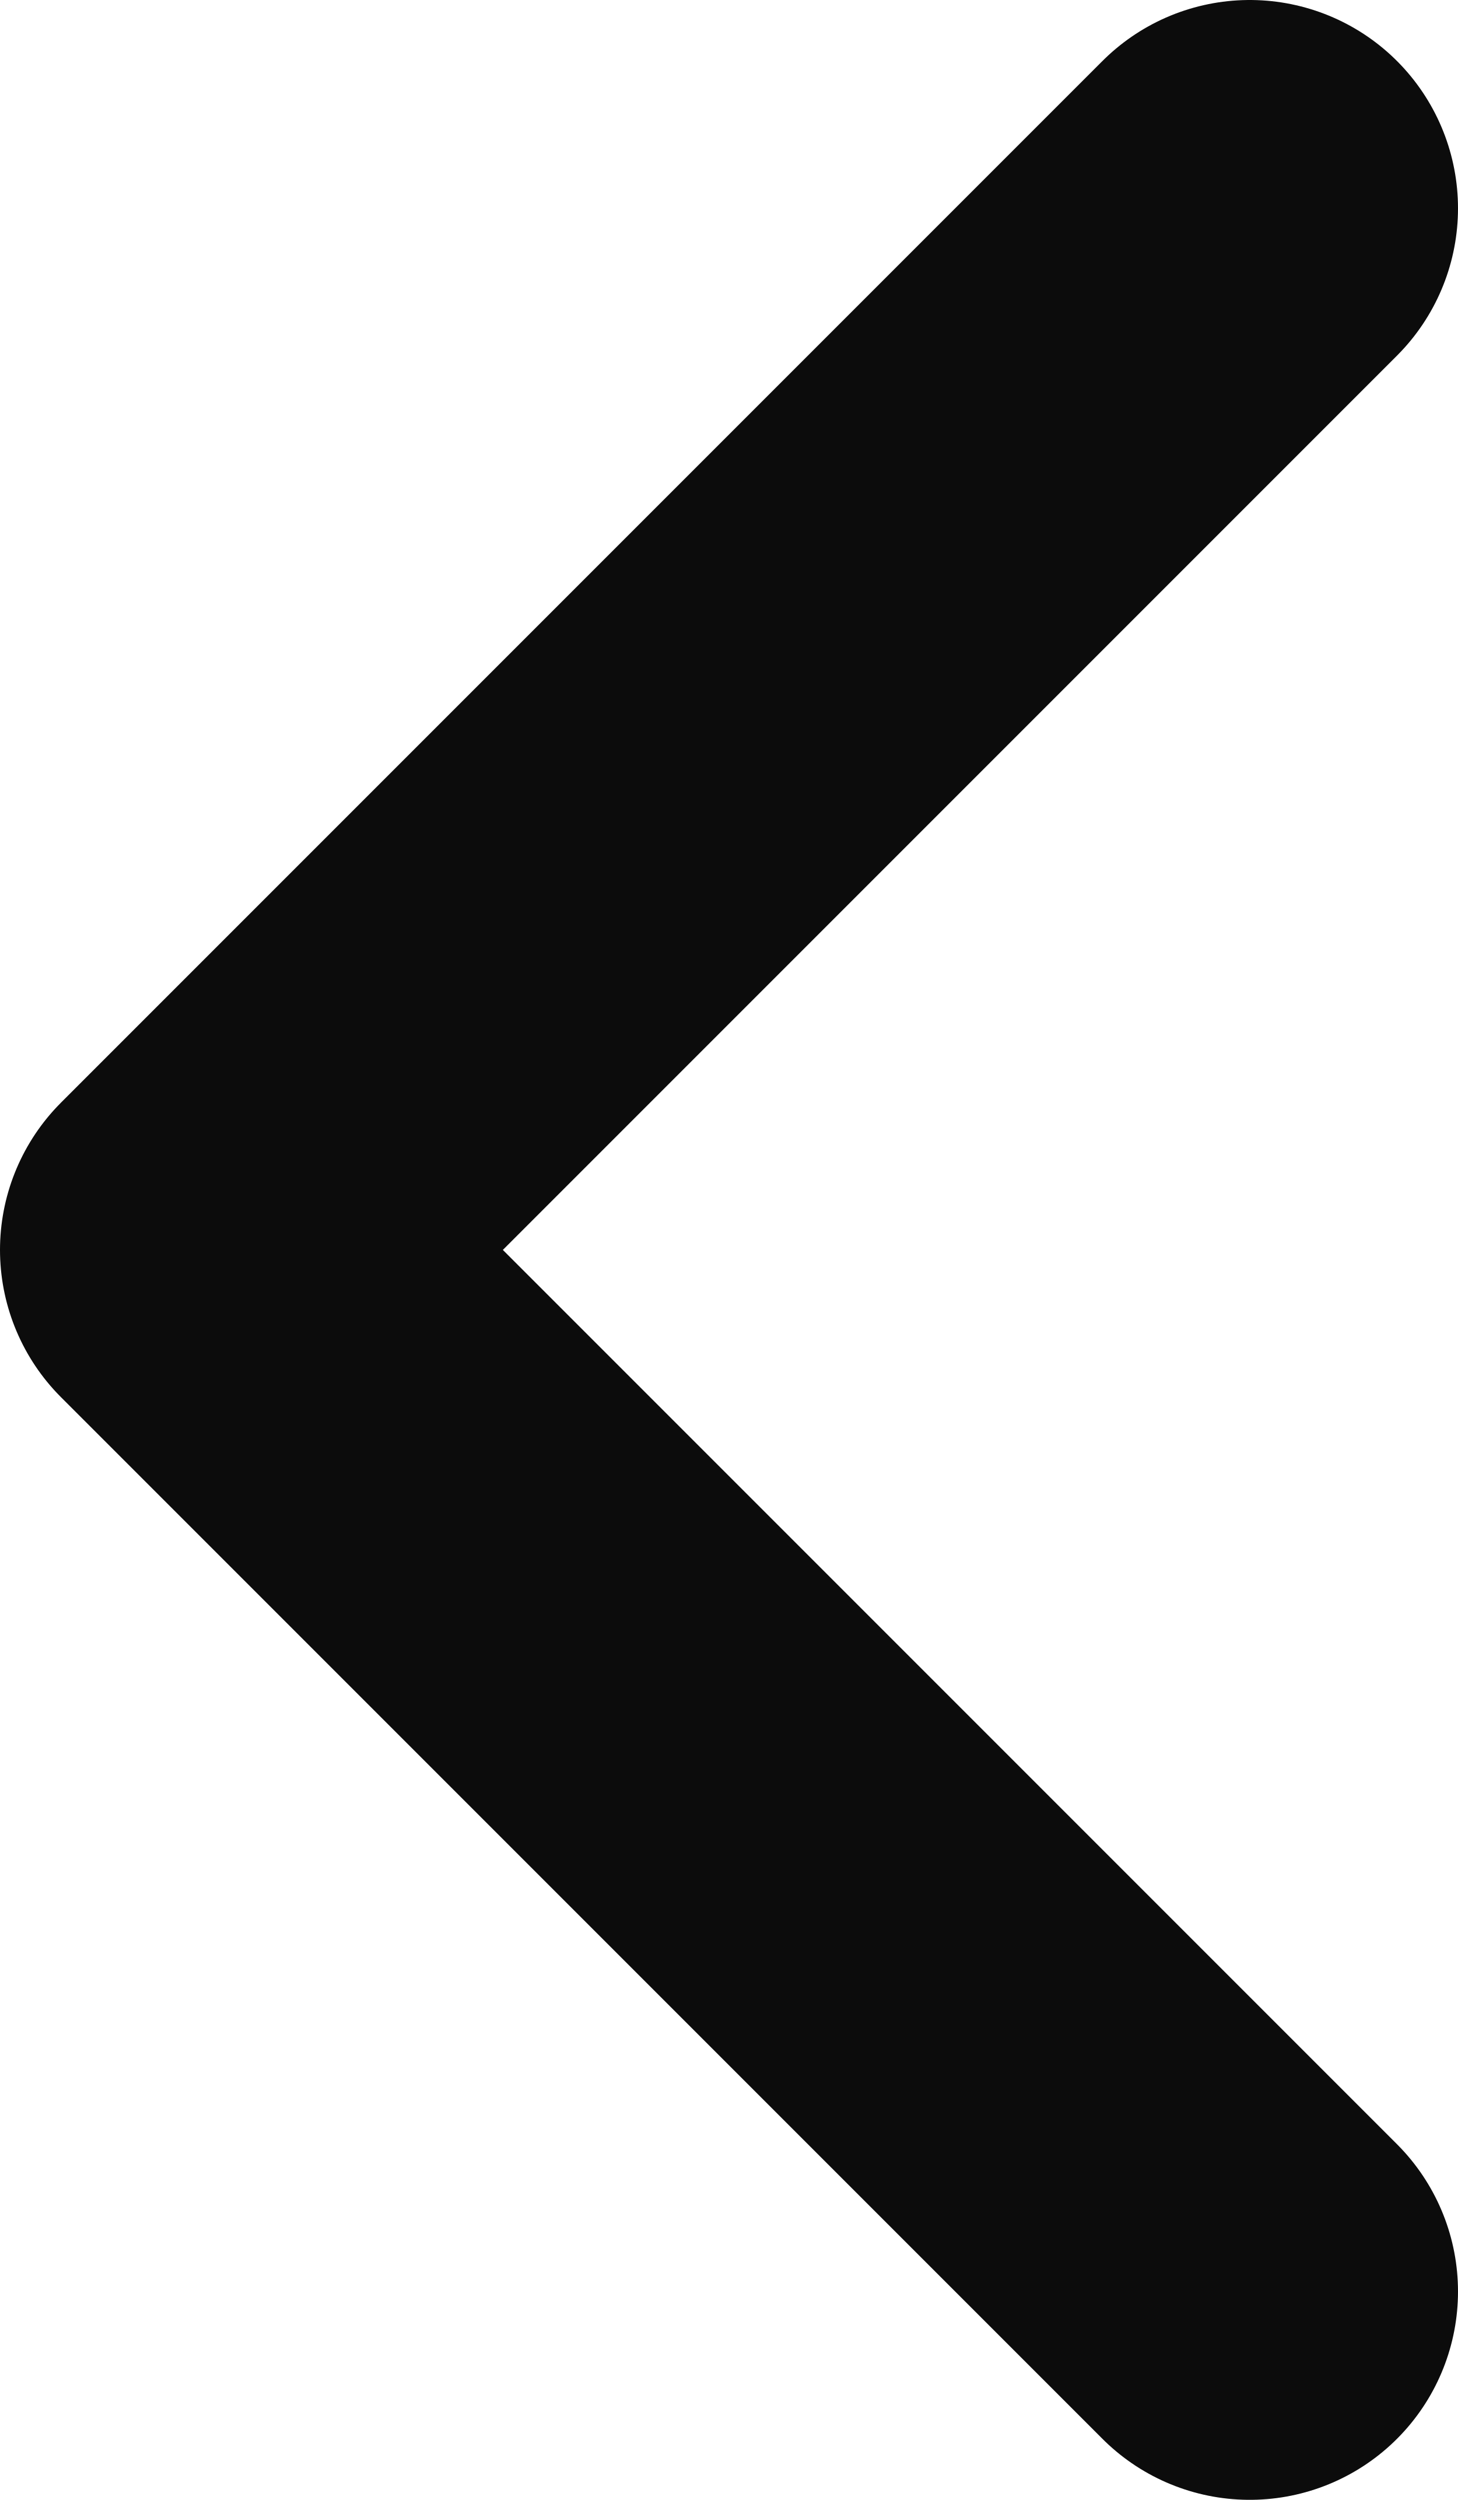 <svg width="7" height="12" viewBox="0 0 7 12" fill="none" xmlns="http://www.w3.org/2000/svg">
<path d="M6 11L1 6L6 1" stroke="#0C0C0C" stroke-width="2" stroke-linecap="round" stroke-linejoin="round"/>
</svg>
